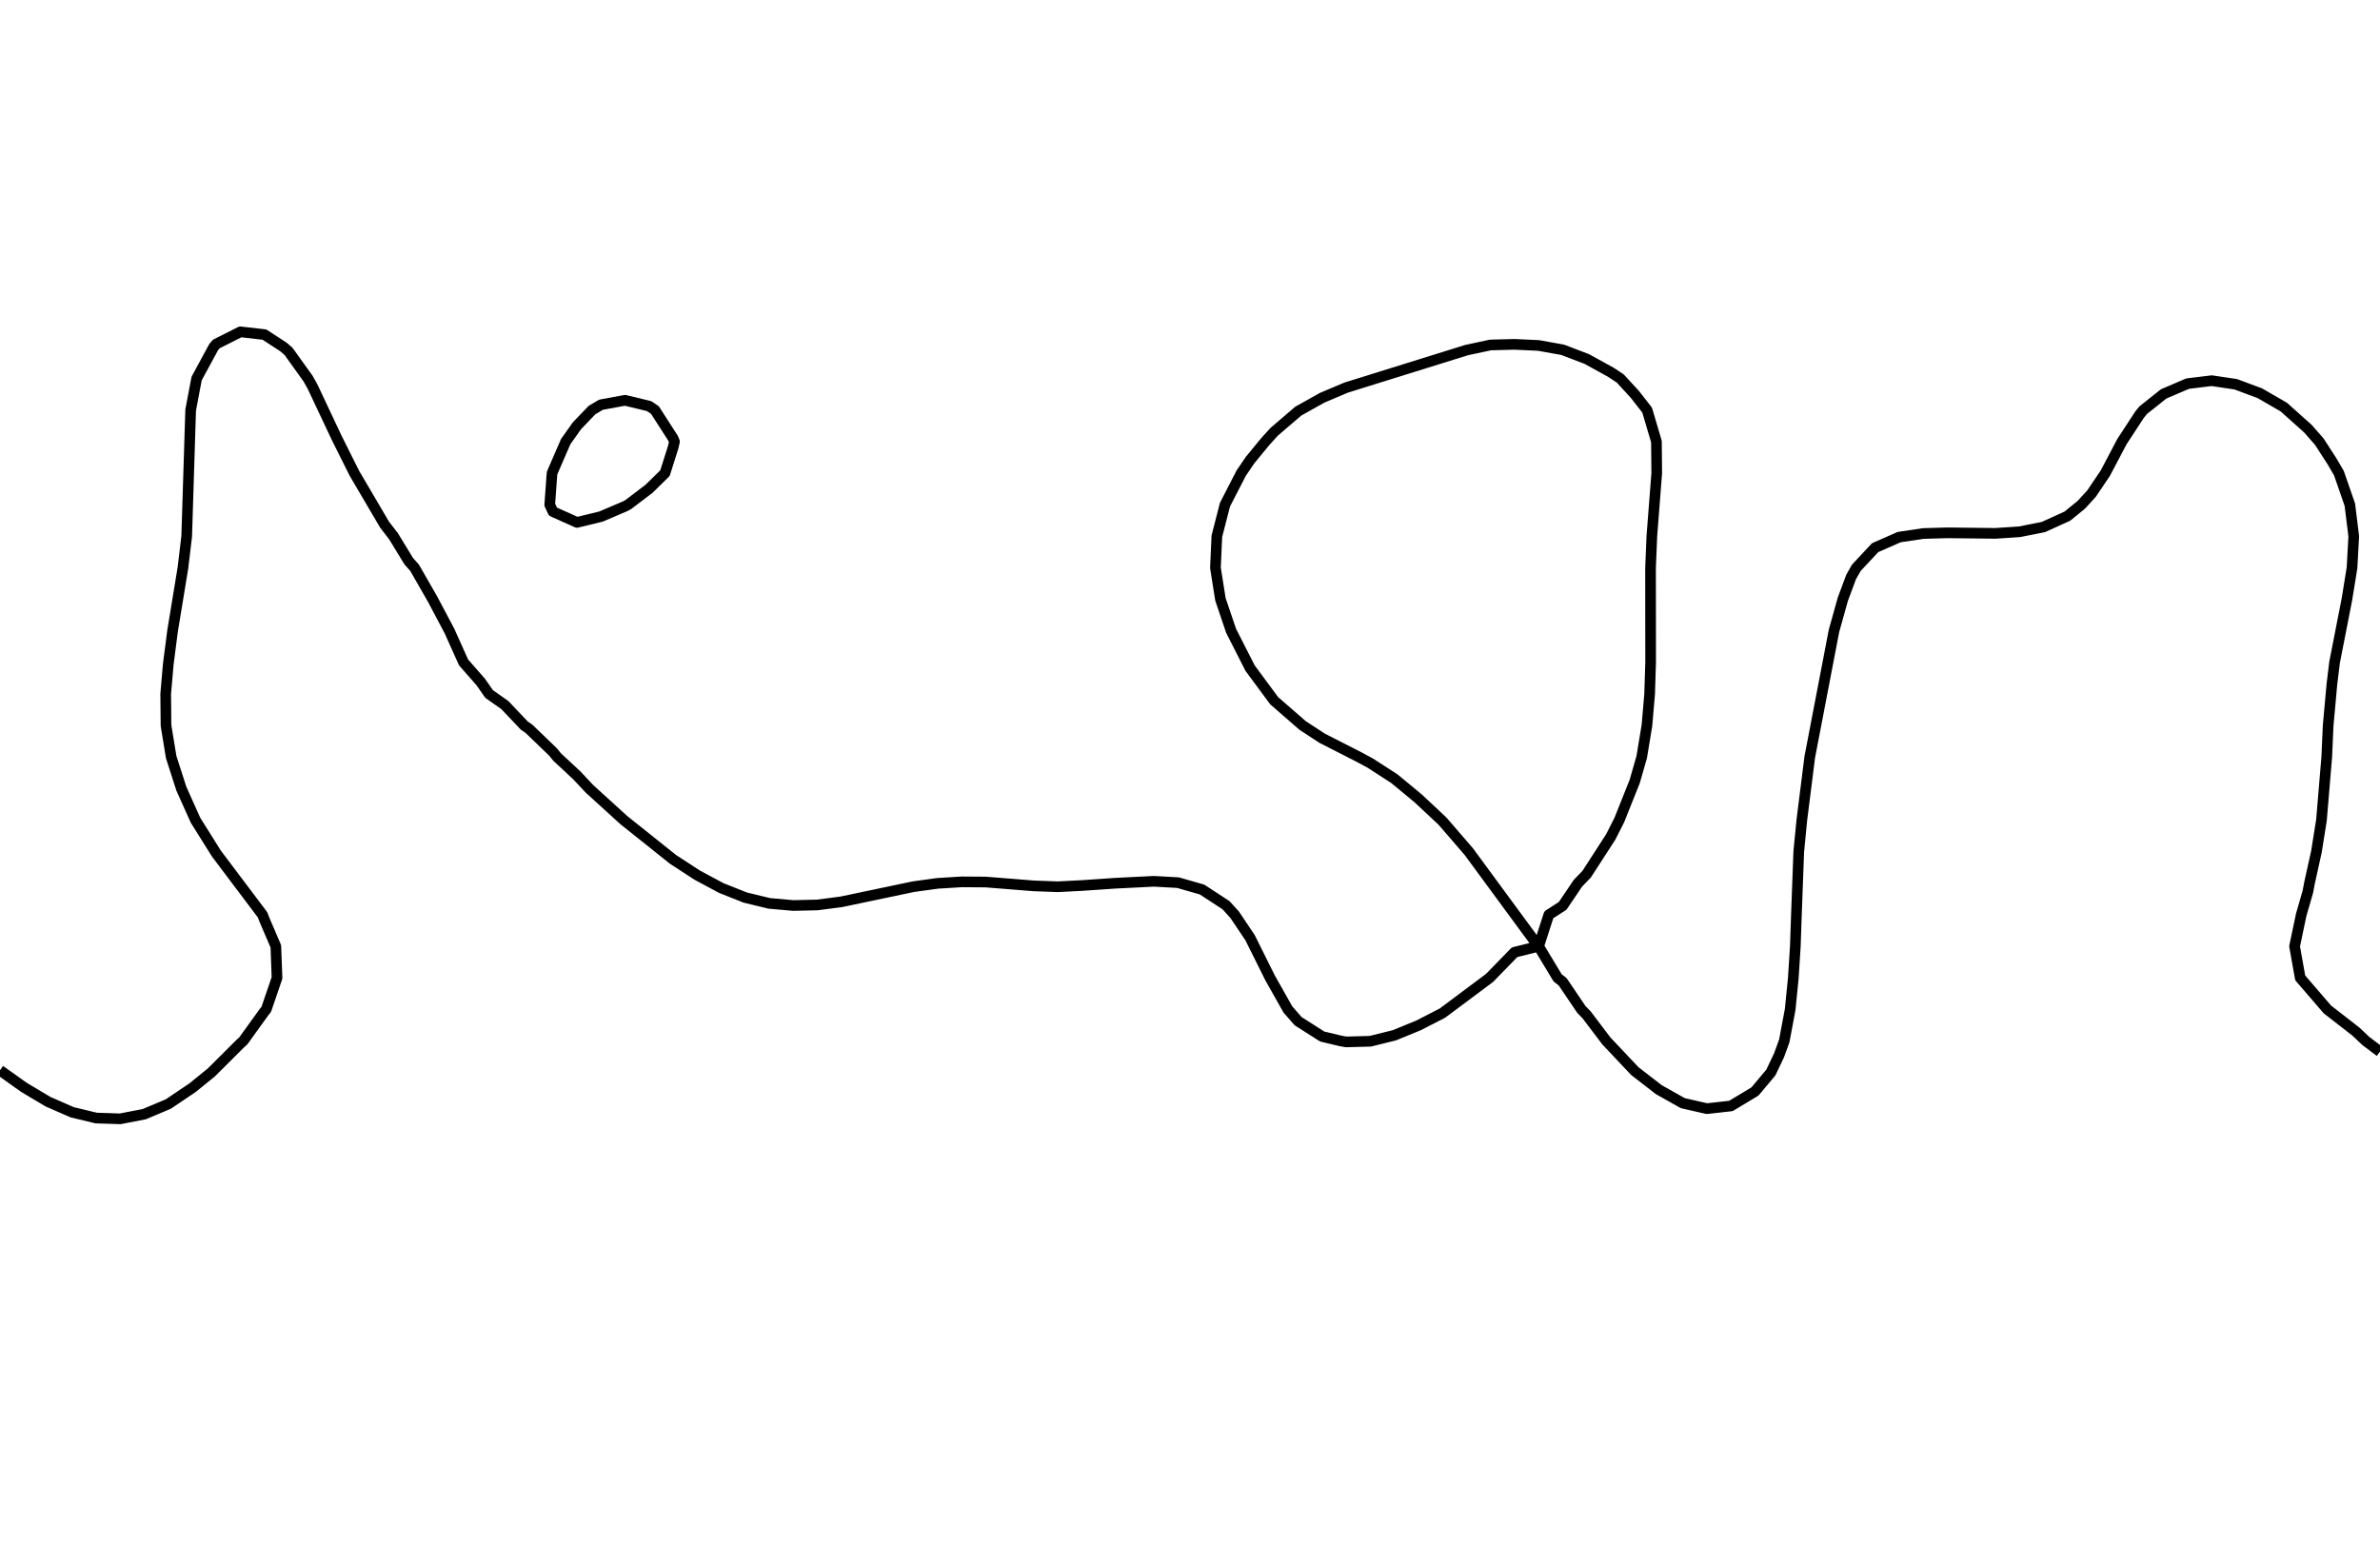 <?xml version="1.0" encoding="utf-8" standalone="no"?>
<!DOCTYPE svg PUBLIC "-//W3C//DTD SVG 1.1//EN"
  "http://www.w3.org/Graphics/SVG/1.1/DTD/svg11.dtd">
<svg xmlns:xlink="http://www.w3.org/1999/xlink" width="334.8pt" height="217.44pt" viewBox="0 0 334.8 217.44" xmlns="http://www.w3.org/2000/svg" version="1.1">
 <defs>
  <style type="text/css">*{stroke-linejoin: round; stroke-linecap: butt}</style>
 </defs>
 <g id="figure_1">
  <g id="patch_1">
   <path d="M 0 217.44 
L 334.8 217.44 
L 334.8 0 
L 0 0 
L 0 217.44 
z
" style="fill: none"/>
  </g>
  <g id="axes_1">
   <g id="PathCollection_1"/>
   <g id="PathCollection_2">
    <path d="M 334.8 147.941 
L 332.801 146.439 
L 331.418 145.128 
L 327.397 142.002 
L 323.575 137.564 
L 322.784 133.127 
L 323.716 128.689 
L 324.655 125.436 
L 324.876 124.251 
L 325.857 119.814 
L 326.565 115.376 
L 327.309 106.501 
L 327.507 102.064 
L 328.036 96.236 
L 328.408 93.189 
L 330.145 84.313 
L 330.864 79.876 
L 331.107 75.438 
L 330.559 71.001 
L 329.021 66.563 
L 328.036 64.876 
L 326.256 62.126 
L 324.655 60.3 
L 321.273 57.273 
L 317.891 55.318 
L 314.509 54.056 
L 311.127 53.554 
L 307.745 53.965 
L 304.364 55.412 
L 301.505 57.688 
L 300.982 58.325 
L 298.497 62.126 
L 296.16 66.563 
L 294.218 69.444 
L 292.792 71.001 
L 290.836 72.599 
L 287.455 74.139 
L 284.073 74.809 
L 280.691 75.033 
L 273.927 74.955 
L 270.545 75.054 
L 267.164 75.557 
L 263.782 77.041 
L 261.133 79.876 
L 260.4 81.167 
L 259.23 84.313 
L 257.991 88.751 
L 254.583 106.501 
L 253.466 115.376 
L 253.035 119.814 
L 252.705 128.689 
L 252.552 133.127 
L 252.27 137.564 
L 251.828 142.002 
L 250.997 146.439 
L 250.255 148.472 
L 249.11 150.877 
L 246.873 153.545 
L 243.491 155.583 
L 240.109 155.961 
L 236.727 155.188 
L 233.345 153.287 
L 229.964 150.668 
L 225.975 146.439 
L 223.2 142.777 
L 222.455 142.002 
L 219.818 138.108 
L 219.116 137.564 
L 216.442 133.127 
L 217.875 128.689 
L 219.818 127.437 
L 221.971 124.251 
L 223.2 122.973 
L 226.582 117.743 
L 227.784 115.376 
L 229.964 109.916 
L 230.944 106.501 
L 231.677 102.064 
L 232.059 97.626 
L 232.198 93.189 
L 232.186 79.876 
L 232.369 75.438 
L 233.057 66.563 
L 233.016 62.126 
L 231.705 57.688 
L 229.964 55.464 
L 227.934 53.251 
L 226.582 52.357 
L 223.2 50.498 
L 219.818 49.208 
L 216.436 48.599 
L 213.055 48.442 
L 209.673 48.528 
L 206.291 49.254 
L 189.382 54.522 
L 186 55.949 
L 182.618 57.844 
L 179.236 60.745 
L 177.985 62.126 
L 175.855 64.716 
L 174.599 66.563 
L 172.317 71.001 
L 171.178 75.438 
L 170.978 79.876 
L 171.682 84.313 
L 173.185 88.751 
L 175.855 93.992 
L 179.236 98.568 
L 183.249 102.064 
L 186 103.859 
L 191.183 106.501 
L 192.764 107.359 
L 196.145 109.538 
L 199.527 112.338 
L 202.909 115.505 
L 206.628 119.814 
L 216.414 133.127 
L 213.055 133.958 
L 209.547 137.564 
L 202.909 142.521 
L 199.527 144.257 
L 196.145 145.642 
L 192.764 146.48 
L 189.382 146.571 
L 188.612 146.439 
L 186 145.815 
L 182.618 143.663 
L 181.167 142.002 
L 178.664 137.564 
L 175.855 131.92 
L 173.687 128.689 
L 172.473 127.346 
L 169.091 125.136 
L 165.709 124.167 
L 162.327 123.978 
L 156.87 124.251 
L 152.182 124.573 
L 148.8 124.746 
L 145.418 124.621 
L 138.655 124.081 
L 135.273 124.057 
L 131.891 124.267 
L 128.509 124.732 
L 118.364 126.862 
L 114.982 127.306 
L 111.6 127.383 
L 108.218 127.086 
L 104.836 126.265 
L 101.455 124.922 
L 98.073 123.107 
L 94.691 120.906 
L 87.762 115.376 
L 82.886 110.939 
L 81.164 109.094 
L 78.377 106.501 
L 77.782 105.771 
L 74.4 102.516 
L 73.745 102.064 
L 71.018 99.188 
L 68.798 97.626 
L 67.636 95.95 
L 65.213 93.189 
L 63.218 88.751 
L 60.867 84.313 
L 58.324 79.876 
L 57.491 78.936 
L 55.359 75.438 
L 54.109 73.823 
L 49.844 66.563 
L 47.345 61.558 
L 43.964 54.379 
L 43.33 53.251 
L 40.582 49.422 
L 39.877 48.813 
L 37.2 47.068 
L 33.818 46.682 
L 30.436 48.387 
L 30.065 48.813 
L 27.659 53.251 
L 26.82 57.688 
L 26.264 75.438 
L 25.735 79.876 
L 24.277 88.751 
L 23.673 93.413 
L 23.309 97.626 
L 23.353 102.064 
L 24.08 106.501 
L 25.507 110.939 
L 27.497 115.376 
L 30.436 120.068 
L 36.93 128.689 
L 37.2 129.39 
L 38.803 133.127 
L 38.969 137.564 
L 37.453 142.002 
L 37.2 142.301 
L 34.216 146.439 
L 33.818 146.792 
L 29.719 150.877 
L 27.055 153.034 
L 23.67 155.314 
L 20.291 156.737 
L 16.909 157.392 
L 13.527 157.282 
L 10.145 156.467 
L 6.764 154.987 
L 3.382 152.975 
L 0 150.564 
L 0 150.564 
" clip-path="url(#p89ca146108)" style="fill: none; stroke: #000000; stroke-width: 1.5"/>
    <path d="M 77.782 71.973 
L 81.164 73.489 
L 84.545 72.668 
L 87.927 71.224 
L 88.35 71.001 
L 91.309 68.754 
L 93.541 66.563 
L 94.691 62.94 
L 94.879 62.126 
L 94.691 61.669 
L 92.133 57.688 
L 91.309 57.129 
L 87.927 56.314 
L 84.545 56.935 
L 83.279 57.688 
L 81.164 59.89 
L 79.579 62.126 
L 77.782 66.263 
L 77.656 66.563 
L 77.333 71.001 
L 77.782 71.973 
z
" clip-path="url(#p89ca146108)" style="fill: none; stroke: #000000; stroke-width: 1.5"/>
   </g>
   <g id="PathCollection_3"/>
  </g>
 </g>
 <defs>
  <clipPath id="p89ca146108">
   <rect x="0" y="-0" width="334.8" height="217.44"/>
  </clipPath>
 </defs>
</svg>
